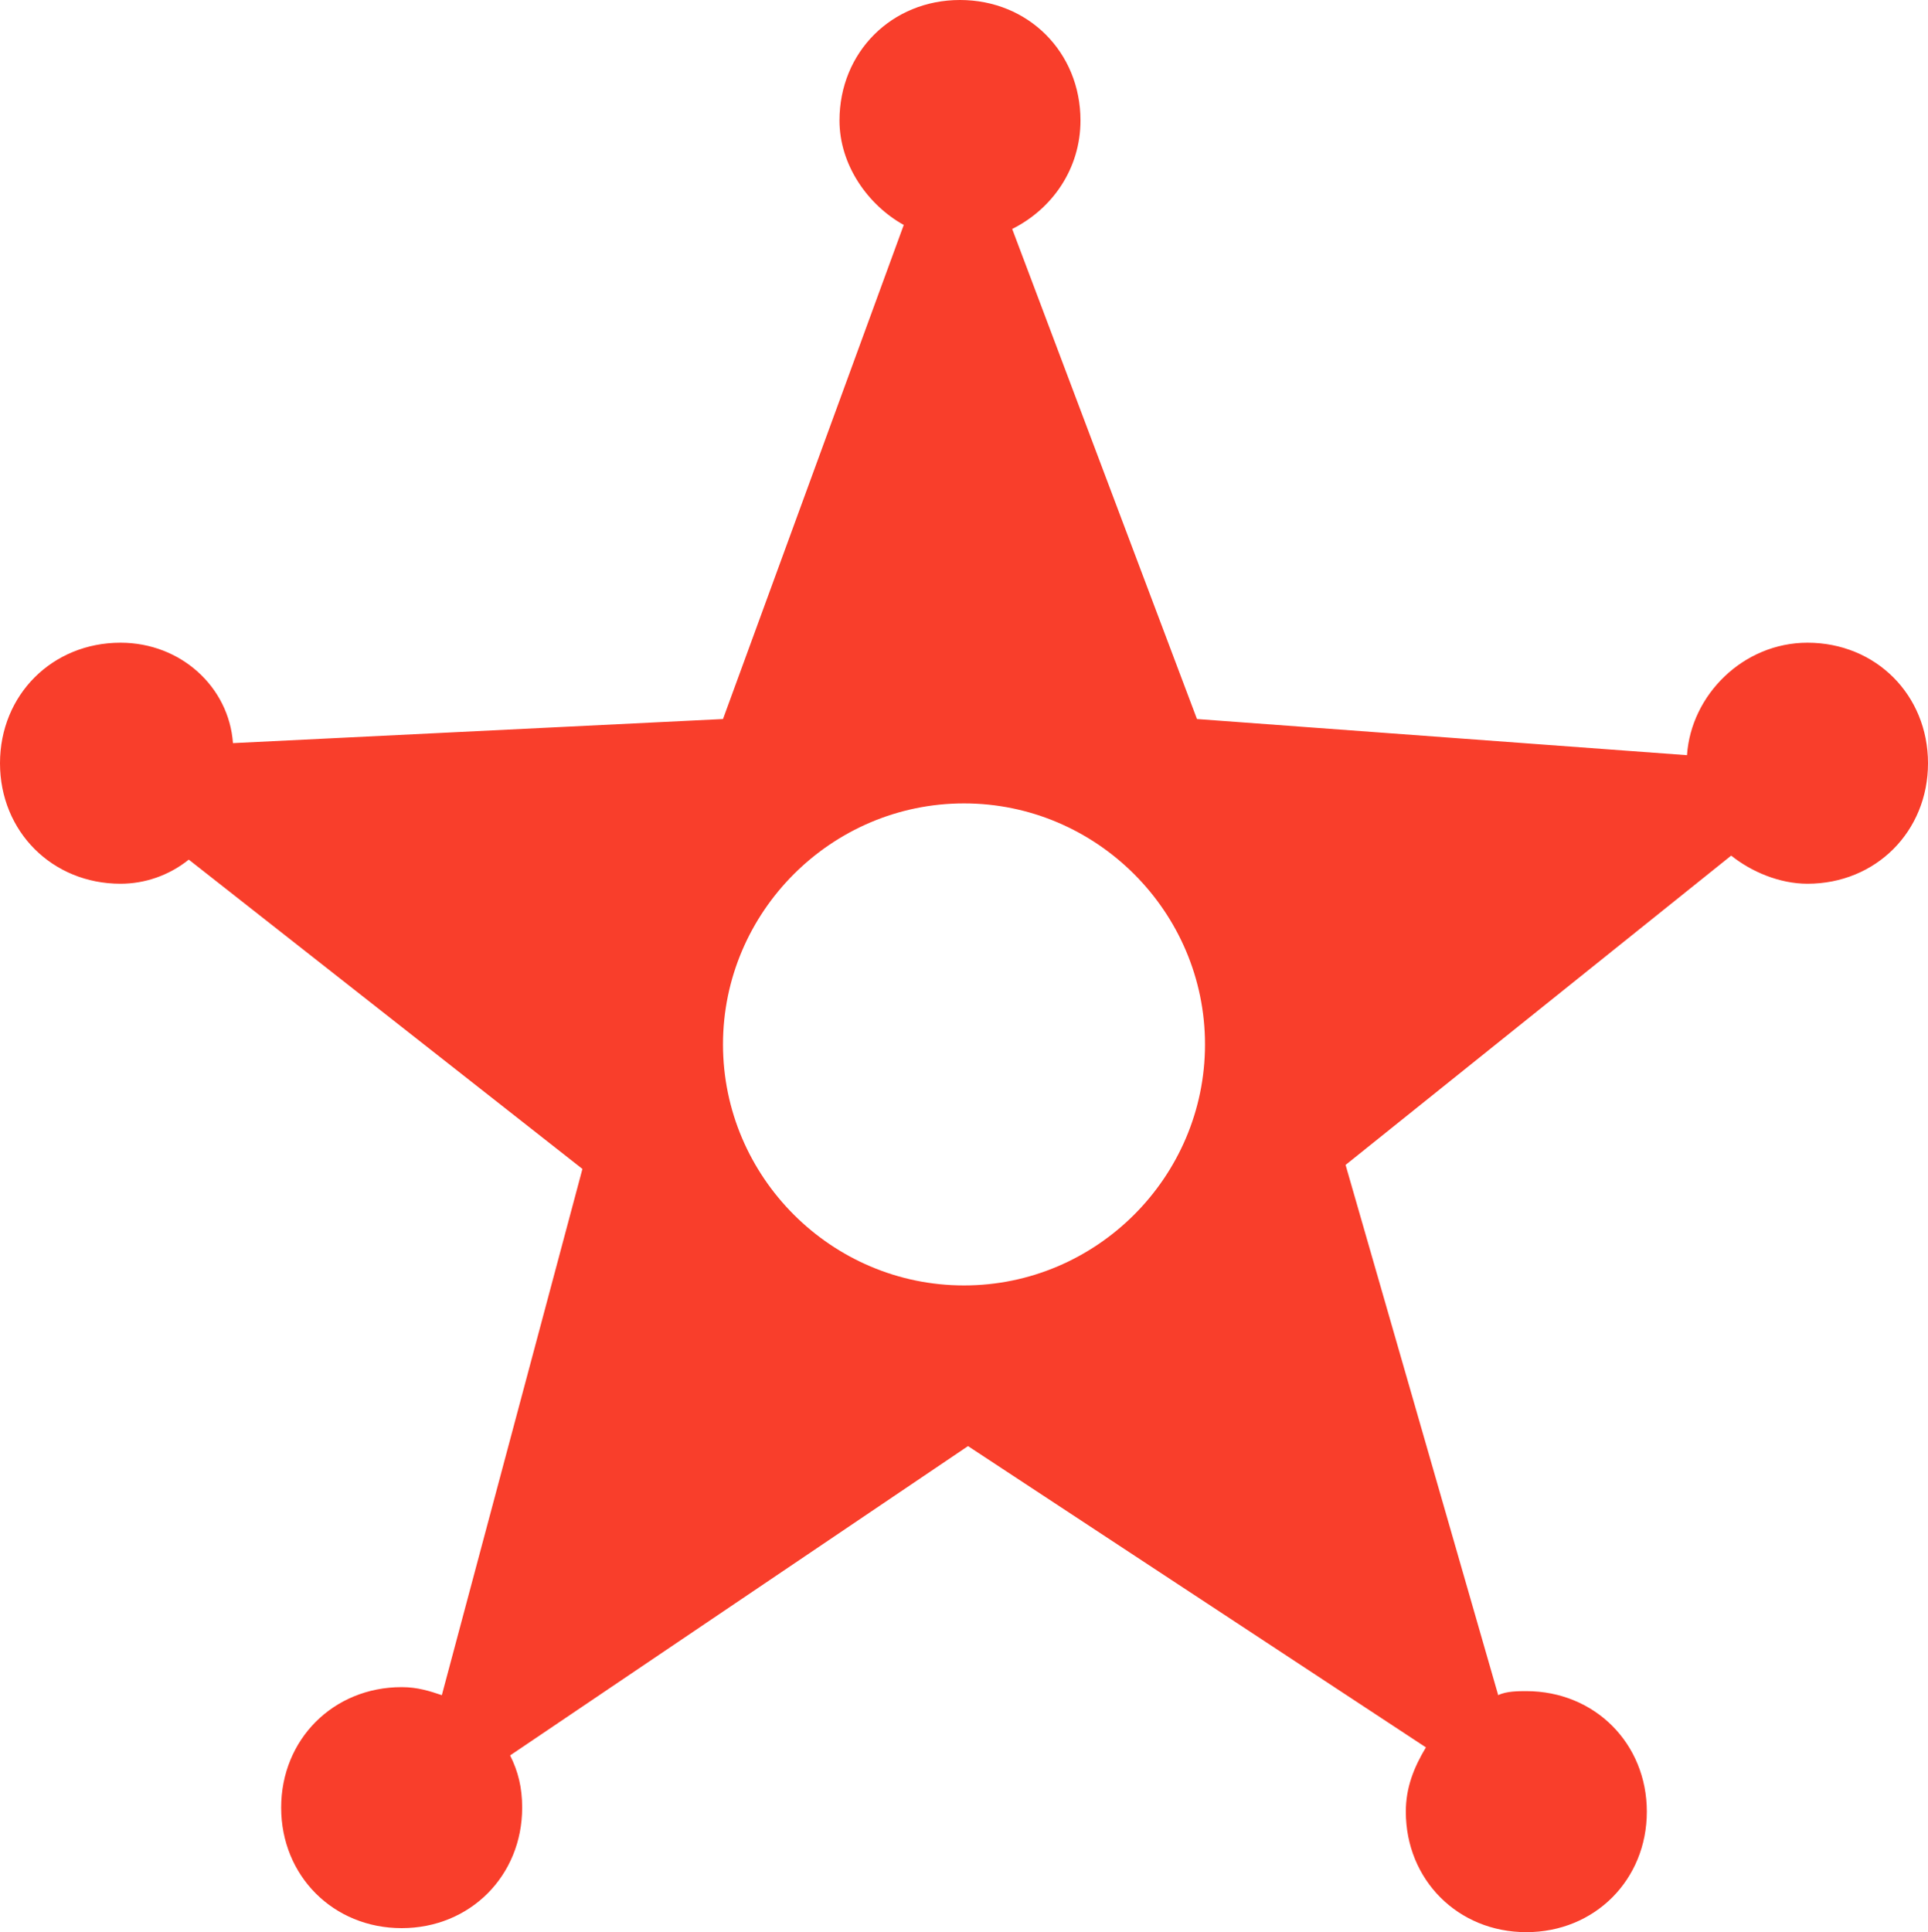 <?xml version="1.0" encoding="utf-8"?>
<!-- Generator: Adobe Illustrator 23.0.3, SVG Export Plug-In . SVG Version: 6.00 Build 0)  -->
<svg version="1.1" id="Layer_1" xmlns="http://www.w3.org/2000/svg" xmlns:xlink="http://www.w3.org/1999/xlink" x="0px" y="0px"
	 viewBox="0 0 48 48.1" style="enable-background:new 0 0 48 48.1;" xml:space="preserve">
<style type="text/css">
	.st0{fill:#F93E2B;}
</style>
<g>
	<path class="st0" d="M45,16c-1.6,0-2.9,1.3-3,2.8l-12.2-0.9L25.2,5.7c1-0.5,1.7-1.5,1.7-2.7c0-1.7-1.3-3-3-3s-3,1.3-3,3
		c0,1.1,0.7,2.1,1.6,2.6L18,17.9L5.8,18.5C5.7,17.1,4.5,16,3,16c-1.7,0-3,1.3-3,3s1.3,3,3,3c0.6,0,1.2-0.2,1.7-0.6l9.8,7.7L11,42.2
		c-0.3-0.1-0.6-0.2-1-0.2c-1.7,0-3,1.3-3,3c0,1.7,1.3,3,3,3s3-1.3,3-3c0-0.5-0.1-0.9-0.3-1.3L24.1,36l11.4,7.5
		c-0.3,0.5-0.5,1-0.5,1.6c0,1.7,1.3,3,3,3c1.7,0,3-1.3,3-3s-1.3-3-3-3c-0.2,0-0.5,0-0.7,0.1L33.5,29l9.6-7.7
		c0.5,0.4,1.2,0.7,1.9,0.7c1.7,0,3-1.3,3-3S46.7,16,45,16z M4.7,20.1L4.7,20.1L4.7,20.1L4.7,20.1z M4,19.3l0.9,0.3l0,0L4,19.3
		L4,19.3z M24,32c-3.3,0-6-2.7-6-6s2.7-6,6-6s6,2.7,6,6S27.3,32,24,32z"/>
</g>
</svg>
